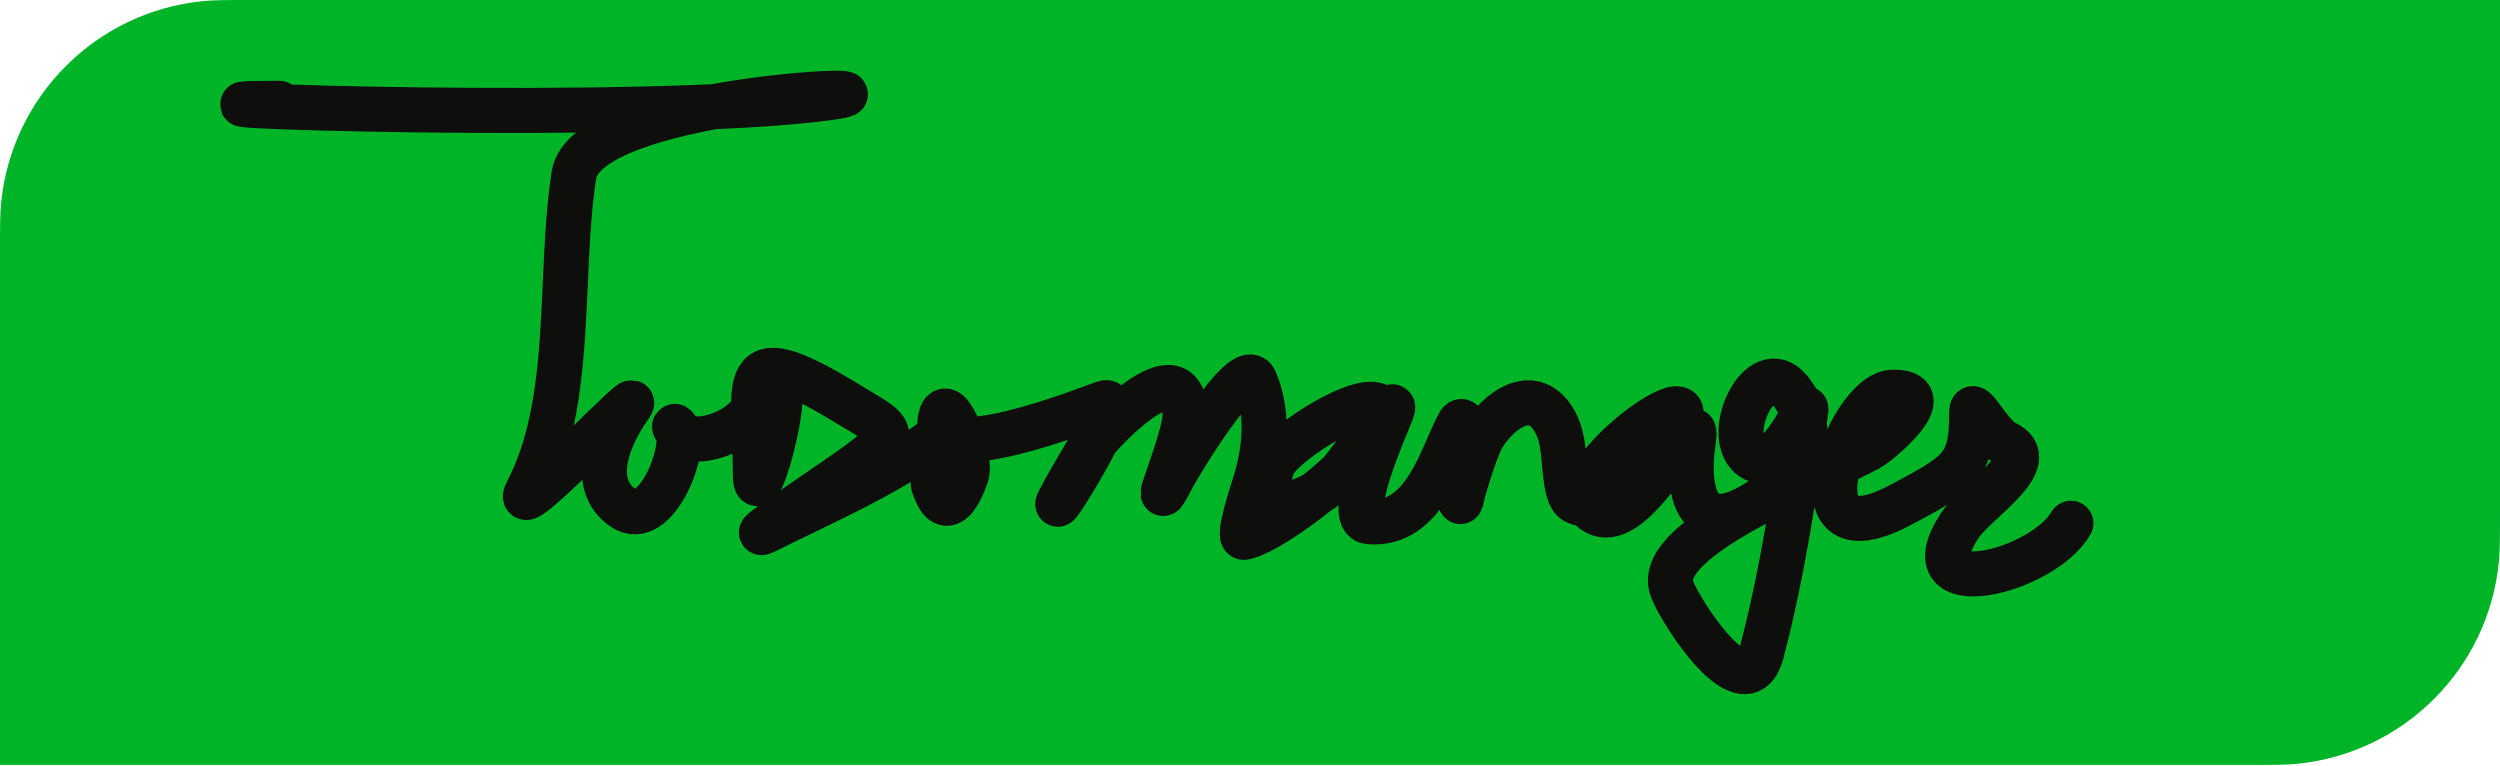 <svg width="111" height="34" viewBox="0 0 111 34" fill="none" xmlns="http://www.w3.org/2000/svg">
<path d="M0 11.3C0 10.093 0 9.489 0.052 8.981C0.535 4.264 4.264 0.535 8.981 0.052C9.489 0 10.093 0 11.3 0H111V22.663C111 23.87 111 24.474 110.948 24.982C110.465 29.698 106.736 33.427 102.019 33.911C101.511 33.963 100.907 33.963 99.7 33.963H0V11.3Z" fill="#00B428"/>
<path d="M36.864 4.33C35.521 4.517 33.718 4.649 31.684 4.739C28.731 5.283 25.72 6.238 25.483 7.765C24.785 12.243 25.515 17.787 23.412 21.814C22.515 23.53 29.002 16.591 27.928 18.096C27.091 19.27 26.088 21.461 27.668 22.552C29.069 23.52 30.411 20.186 30.11 19.172C29.907 18.981 29.909 18.813 30.048 19.033C30.073 19.072 30.094 19.119 30.11 19.172C30.333 19.383 30.805 19.622 31.614 19.402C32.496 19.161 32.991 18.759 33.457 18.232C33.437 16.214 33.894 15.655 37.517 17.855C39.768 19.222 40.112 19.145 37.712 20.878C37.055 21.352 32.882 24.131 33.995 23.574C36.395 22.372 39.846 20.889 41.864 19.193C41.734 19.034 41.695 18.811 41.773 18.508C41.946 17.828 42.426 18.599 42.716 19.511C44.605 19.628 48.594 18.043 49.013 17.897C49.473 17.737 49.175 18.554 48.679 19.533C49.844 18.184 52.578 15.72 52.617 18.408C52.633 19.538 50.817 23.589 52.095 21.133C52.341 20.659 55.247 15.816 55.715 16.89C56.367 18.385 56.16 20.086 55.682 21.587C55.643 21.711 54.909 23.926 55.242 23.858C55.904 23.722 57.22 22.89 58.465 21.888C57.239 22.628 55.803 22.661 56.514 20.65C56.864 19.658 61.389 16.837 61.389 18.422C61.389 18.451 61.388 18.48 61.384 18.511C61.739 18.064 61.943 17.87 61.781 18.295C61.557 18.879 59.674 23.062 60.77 23.162C63.265 23.391 64.011 20.218 64.765 18.834C65.152 18.123 65.149 20.727 64.954 21.858C65.143 21.191 65.539 19.899 65.825 19.402C66.476 18.268 68.105 17.001 69.053 18.749C69.543 19.651 69.378 20.828 69.641 21.8C69.769 22.276 70.083 22.412 70.486 22.34C69.785 20.479 77.016 15.605 73.831 19.813C73.489 20.266 71.63 22.138 70.486 22.34C70.532 22.463 70.613 22.573 70.733 22.666C72.148 23.76 74.168 20.096 74.859 19.345C75.5 18.647 75.073 19.625 75.087 20.764C75.115 23.059 76.207 23.67 78.609 21.899C79.191 21.47 79.632 20.91 79.885 20.3C79.961 19.782 80.033 19.264 80.104 18.748C80.089 18.636 80.067 18.524 80.038 18.413C79.647 19.169 78.58 21.022 77.712 20.267C76.521 19.23 78.176 15.798 79.441 17.287C79.739 17.638 79.934 18.02 80.038 18.413C80.136 18.223 80.192 18.102 80.191 18.11C80.162 18.322 80.133 18.535 80.104 18.748C80.174 19.27 80.093 19.802 79.885 20.3C79.829 20.694 79.77 21.088 79.71 21.482C80.4 21.151 81.061 20.846 81.631 20.578C82.043 19.077 83.129 17.435 84.023 17.415C86.215 17.366 83.427 19.632 83.11 19.827C82.794 20.022 82.271 20.277 81.631 20.578C81.061 20.846 80.4 21.151 79.71 21.482C79.324 23.997 78.862 26.518 78.218 28.967C77.513 31.649 74.665 27.256 74.239 26.157C73.64 24.614 76.906 22.829 79.71 21.482C79.77 21.088 79.829 20.694 79.885 20.3C79.632 20.91 79.191 21.47 78.609 21.899C76.207 23.67 75.115 23.059 75.087 20.764C75.073 19.625 75.5 18.647 74.859 19.345C74.168 20.096 72.148 23.76 70.733 22.666C70.613 22.573 70.532 22.463 70.486 22.34C70.083 22.412 69.769 22.276 69.641 21.8C69.378 20.828 69.543 19.651 69.053 18.749C68.105 17.001 66.476 18.268 65.825 19.402C65.539 19.899 65.143 21.191 64.954 21.858C64.923 22.039 64.887 22.182 64.846 22.268C64.836 22.29 64.879 22.123 64.954 21.858C65.149 20.727 65.152 18.123 64.765 18.834C64.011 20.218 63.265 23.391 60.77 23.162C59.674 23.062 61.557 18.879 61.781 18.295C61.943 17.87 61.739 18.064 61.384 18.511C61.31 19.106 60.529 20.045 59.528 20.972C59.506 20.998 59.485 21.024 59.465 21.048C59.197 21.368 58.841 21.661 58.465 21.888C57.22 22.89 55.904 23.722 55.242 23.858C54.909 23.926 55.643 21.711 55.682 21.587C56.16 20.086 56.367 18.385 55.715 16.89C55.247 15.816 52.341 20.659 52.095 21.133C50.817 23.589 52.633 19.538 52.617 18.408C52.578 15.72 49.844 18.184 48.679 19.533C47.624 21.618 45.67 24.439 48.214 20.14C48.292 20.007 48.457 19.79 48.679 19.533C49.175 18.554 49.473 17.737 49.013 17.897C48.594 18.043 44.605 19.628 42.716 19.511C42.91 20.119 43.019 20.79 42.898 21.133C42.554 22.106 41.965 23.062 41.463 21.587C41.286 21.067 41.834 19.94 42.068 19.357C41.986 19.312 41.917 19.258 41.864 19.193C39.846 20.889 36.395 22.372 33.995 23.574C32.882 24.131 37.055 21.352 37.712 20.878C40.112 19.145 39.768 19.222 37.517 17.855C33.894 15.655 33.437 16.214 33.457 18.232C33.674 17.985 33.885 17.712 34.125 17.415C35.554 15.647 33.538 23.36 33.538 21.034C33.538 19.941 33.464 18.985 33.457 18.232C32.991 18.759 32.496 19.161 31.614 19.402C30.805 19.622 30.333 19.383 30.11 19.172C30.411 20.186 29.069 23.52 27.668 22.552C26.088 21.461 27.091 19.27 27.928 18.096C29.002 16.591 22.515 23.53 23.412 21.814C25.515 17.787 24.785 12.243 25.483 7.765C25.72 6.238 28.731 5.283 31.684 4.739C35.429 4.049 39.081 4.022 36.864 4.33Z" fill="#00B428"/>
<path d="M12.405 4.586C4.251 4.586 28.813 5.451 36.864 4.33C40.83 3.778 26.022 4.302 25.483 7.765C24.785 12.243 25.515 17.787 23.412 21.814C22.515 23.53 29.002 16.591 27.928 18.096C27.091 19.27 26.088 21.461 27.668 22.552C29.142 23.571 30.551 19.824 30.048 19.033C29.755 18.571 30.071 19.823 31.614 19.402C32.908 19.048 33.369 18.35 34.125 17.415C35.554 15.647 33.538 23.36 33.538 21.034C33.538 17.016 32.541 14.834 37.517 17.855C39.768 19.222 40.112 19.145 37.712 20.878C37.055 21.352 32.882 24.131 33.995 23.574C36.444 22.348 39.986 20.828 41.985 19.089C42.672 18.491 41.187 20.776 41.463 21.587C41.965 23.062 42.554 22.106 42.898 21.133C43.201 20.275 42.062 17.374 41.773 18.508C41.134 21.011 48.438 18.097 49.013 17.897C50.452 17.396 44.475 26.459 48.214 20.14C48.705 19.309 52.571 15.208 52.617 18.408C52.633 19.538 50.817 23.589 52.095 21.133C52.341 20.659 55.247 15.816 55.715 16.89C56.367 18.385 56.16 20.086 55.682 21.587C55.643 21.711 54.909 23.926 55.242 23.858C56.709 23.557 61.389 19.835 61.389 18.422C61.389 16.837 56.864 19.658 56.514 20.65C55.586 23.276 58.318 22.416 59.465 21.048C60.235 20.129 62.194 17.216 61.781 18.295C61.557 18.879 59.674 23.062 60.77 23.162C63.265 23.391 64.011 20.218 64.765 18.834C65.214 18.009 65.138 21.644 64.846 22.268C64.811 22.344 65.425 20.097 65.825 19.402C66.476 18.268 68.105 17.001 69.053 18.749C69.543 19.651 69.378 20.828 69.641 21.8C70.135 23.63 73.368 20.425 73.831 19.813C77.225 15.328 68.787 21.16 70.733 22.666C72.148 23.76 74.168 20.096 74.859 19.345C75.5 18.647 75.073 19.625 75.087 20.764C75.115 23.059 76.207 23.67 78.609 21.899C80.132 20.776 80.691 18.759 79.441 17.287C78.176 15.798 76.521 19.23 77.712 20.267C78.798 21.212 80.196 18.071 80.191 18.11C79.703 21.723 79.15 25.421 78.218 28.967C77.513 31.649 74.665 27.256 74.239 26.157C73.327 23.807 81.373 20.897 83.11 19.827C83.427 19.632 86.215 17.366 84.023 17.415C82.082 17.458 79.236 25.147 84.349 22.439C87.106 20.978 87.545 20.697 87.545 18.28C87.545 17.654 88.376 19.365 89.013 19.657C90.738 20.449 87.724 22.258 87.023 23.318C84.646 26.916 90.694 25.415 91.948 23.233" stroke="#0E0E0C" stroke-width="2" stroke-linecap="round"/>
</svg>
